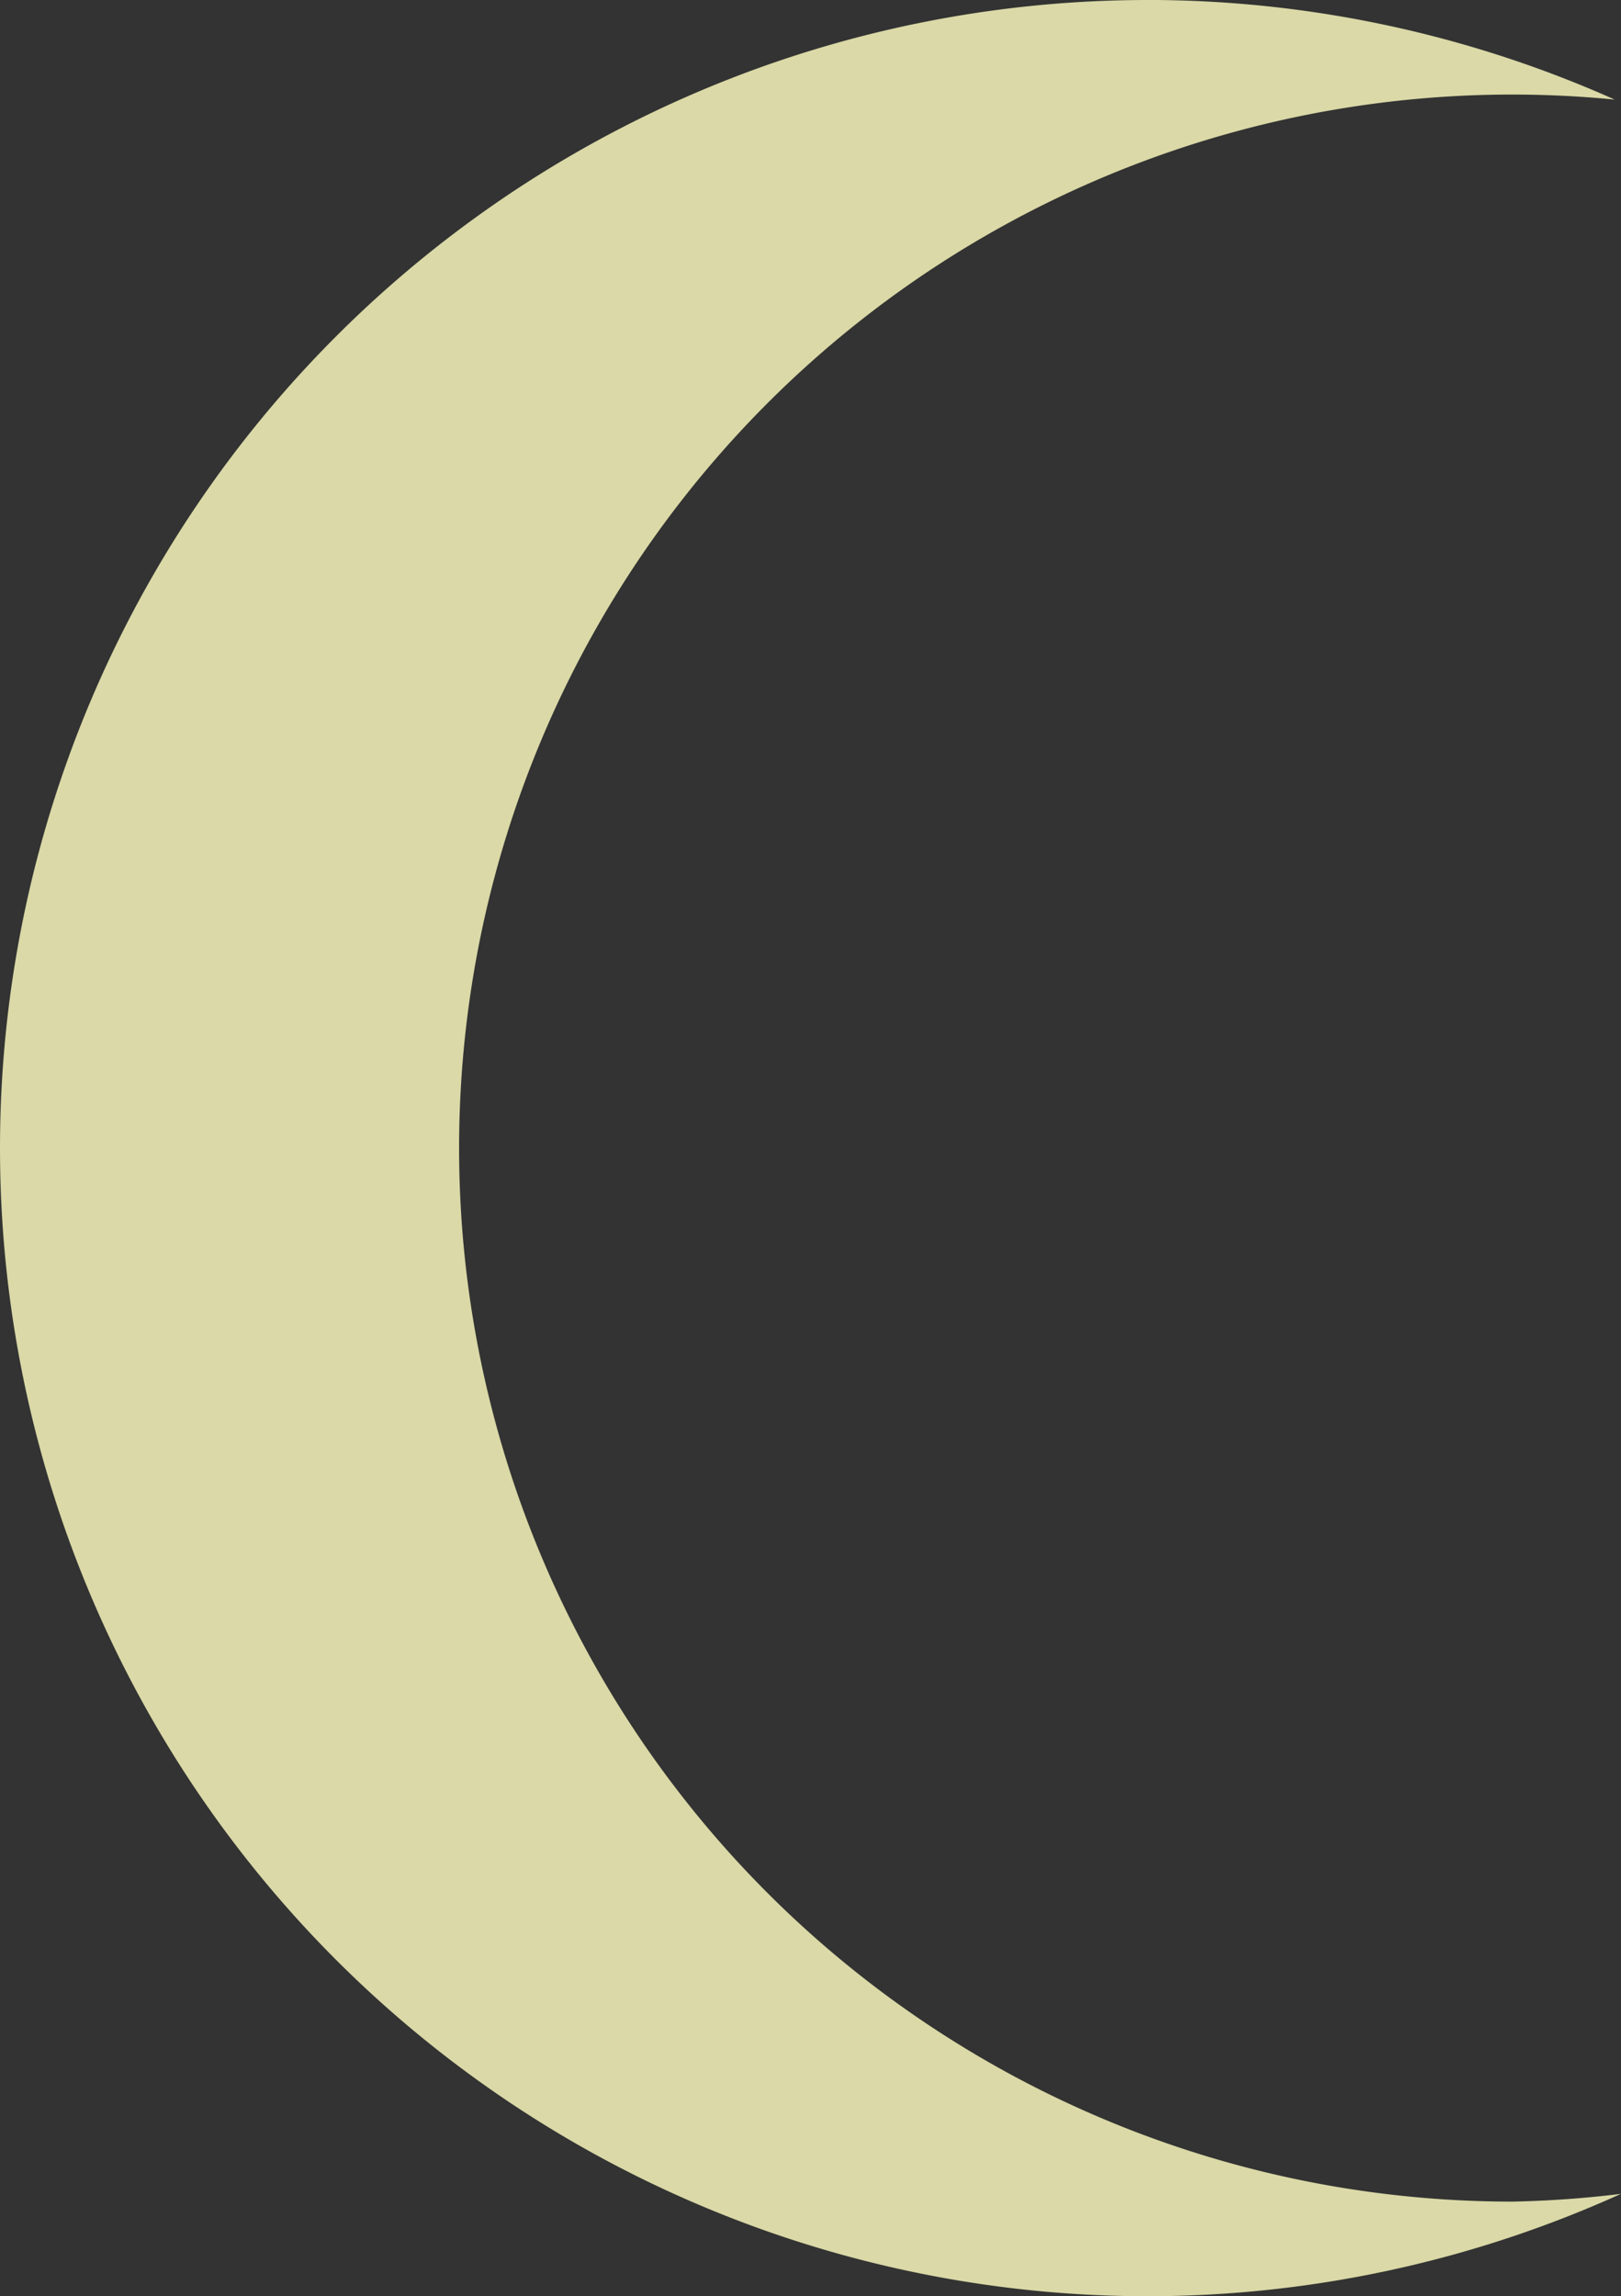 <?xml version="1.0" encoding="UTF-8" standalone="no"?>
<!-- Created with Inkscape (http://www.inkscape.org/) -->

<svg
   width="37.366mm"
   height="52.917mm"
   viewBox="0 0 37.366 52.917"
   version="1.1"
   id="svg1"
   inkscape:export-filename="CrescentMoon.svg"
   inkscape:export-xdpi="96"
   inkscape:export-ydpi="96"
   xmlns:inkscape="http://www.inkscape.org/namespaces/inkscape"
   xmlns:sodipodi="http://sodipodi.sourceforge.net/DTD/sodipodi-0.dtd"
   xmlns="http://www.w3.org/2000/svg"
   xmlns:svg="http://www.w3.org/2000/svg">
  <rect x="0" y="0" width="37.366" height="52.917" fill="#333333" stroke="none"/>
  <sodipodi:namedview
     id="namedview1"
     pagecolor="#ffffff"
     bordercolor="#000000"
     borderopacity="0.25"
     inkscape:showpageshadow="2"
     inkscape:pageopacity="0.0"
     inkscape:pagecheckerboard="0"
     inkscape:deskcolor="#d1d1d1"
     inkscape:document-units="mm" />
  <defs
     id="defs1" />
  <g
     inkscape:label="Layer 1"
     inkscape:groupmode="layer"
     id="layer1"
     transform="translate(-34.495,-95.895)">
    <path
       id="moon"
       style="fill:#F7F6BB;stroke-width:0;opacity:0.85;"
       d="m 60.953,95.895 a 26.458,26.458 0 0 0 -26.458,26.458 26.458,26.458 0 0 0 26.458,26.458 26.458,26.458 0 0 0 10.908,-2.36 24.277,24.277 0 0 1 -2.505,0.179 24.277,24.277 0 0 1 -24.278,-24.278 24.277,24.277 0 0 1 24.278,-24.278 24.277,24.277 0 0 1 2.361,0.116 26.458,26.458 0 0 0 -10.763,-2.296 z"
       inkscape:label="moon" />
  </g>
</svg>
